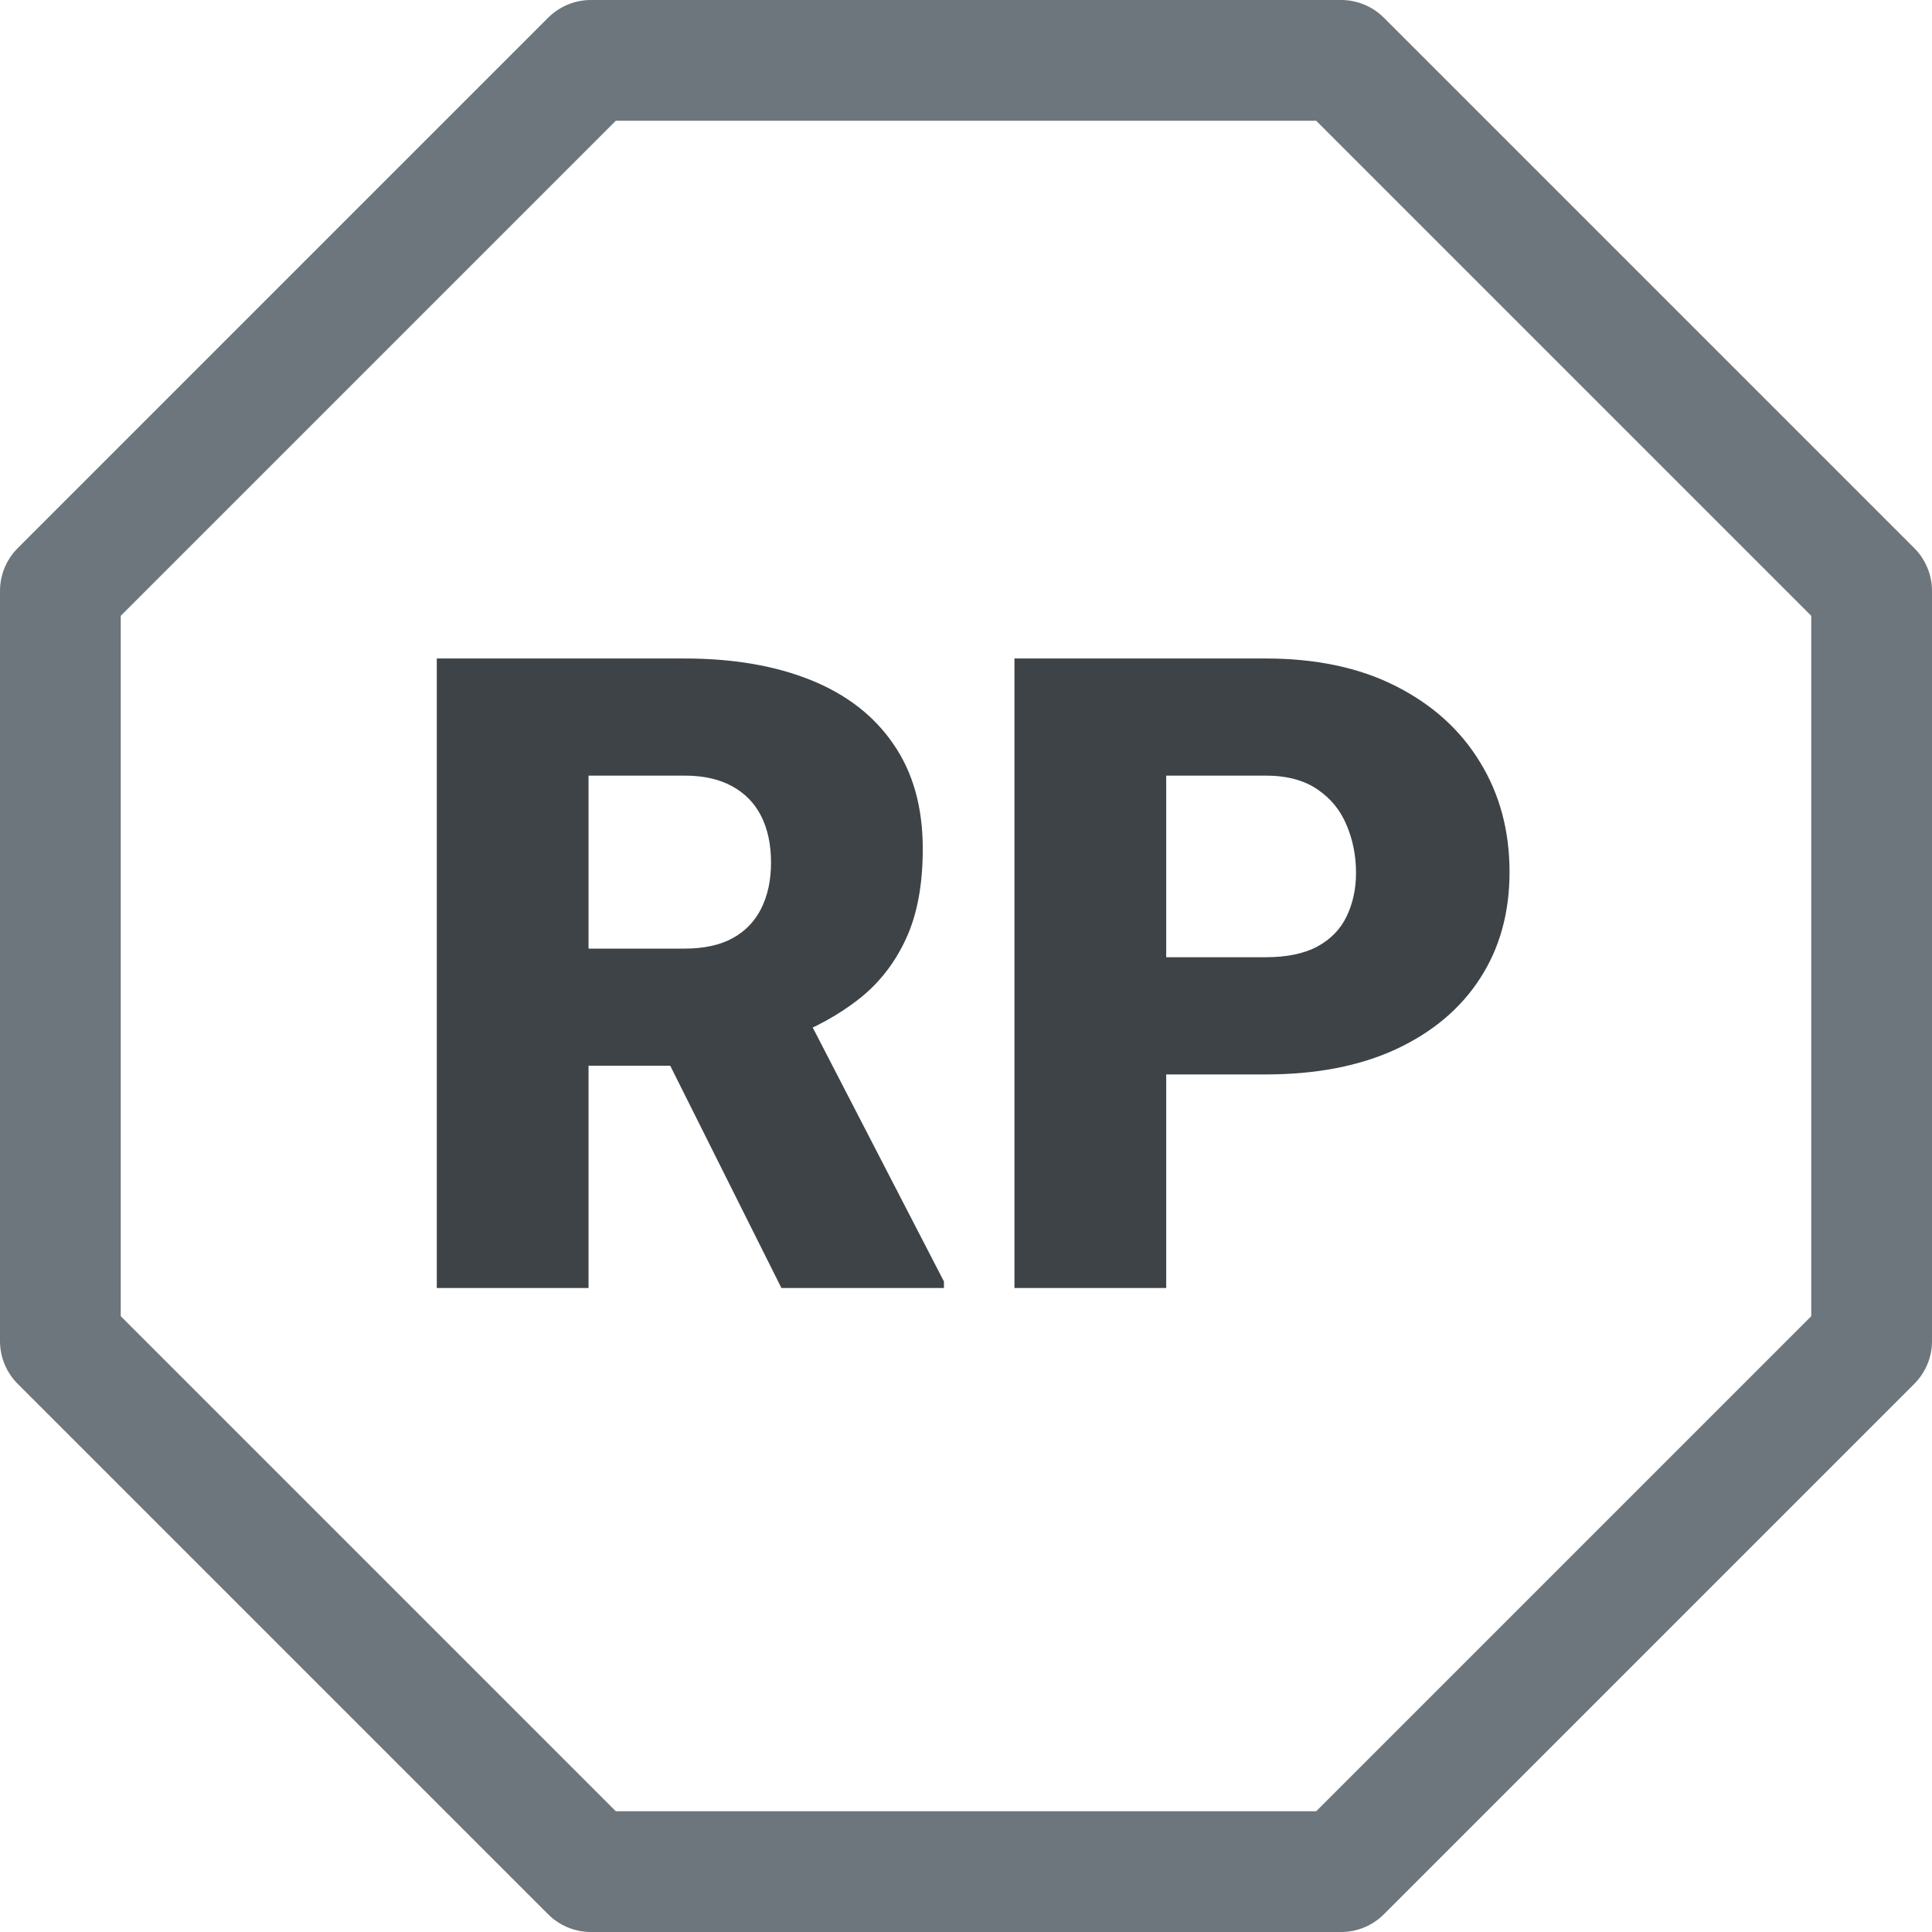 <svg width="24" height="24" viewBox="0 0 24 24" fill="none" xmlns="http://www.w3.org/2000/svg">
<g clip-path="url(#clip0_7656_33451)">
<path fill-rule="evenodd" clip-rule="evenodd" d="M6.81 0.219C6.951 0.079 7.141 4.21785e-05 7.34 0L16.66 0C16.859 4.21785e-05 17.049 0.079 17.19 0.219L23.781 6.81C23.921 6.951 24 7.141 24 7.34V16.66C24 16.859 23.921 17.049 23.781 17.19L17.19 23.781C17.049 23.921 16.859 24 16.66 24H7.34C7.141 24 6.951 23.921 6.81 23.781L0.219 17.19C0.079 17.049 4.21785e-05 16.859 0 16.66L0 7.34C4.21785e-05 7.141 0.079 6.951 0.219 6.81L6.81 0.219ZM7.65 1.5L1.5 7.65V16.35L7.65 22.5H16.35L22.5 16.35V7.65L16.35 1.5H7.65Z" fill="#6D767D"/>
</g>
<path d="M5.426 8.18H8.503C9.105 8.18 9.628 8.269 10.072 8.448C10.516 8.627 10.858 8.892 11.098 9.243C11.341 9.594 11.463 10.027 11.463 10.543C11.463 10.991 11.393 11.365 11.253 11.665C11.114 11.966 10.919 12.215 10.668 12.412C10.421 12.605 10.133 12.765 9.803 12.89L9.186 13.239H6.602L6.591 11.784H8.503C8.743 11.784 8.942 11.741 9.1 11.655C9.257 11.569 9.375 11.447 9.454 11.29C9.536 11.128 9.578 10.937 9.578 10.715C9.578 10.489 9.536 10.296 9.454 10.135C9.372 9.974 9.25 9.85 9.089 9.764C8.931 9.678 8.736 9.635 8.503 9.635H7.311V16H5.426V8.18ZM9.707 16L7.977 12.541L9.975 12.53L11.726 15.919V16H9.707ZM15.722 13.347H13.778V11.891H15.722C15.987 11.891 16.202 11.846 16.367 11.757C16.531 11.667 16.651 11.544 16.727 11.386C16.805 11.225 16.845 11.044 16.845 10.844C16.845 10.629 16.805 10.43 16.727 10.248C16.651 10.065 16.531 9.918 16.367 9.807C16.202 9.693 15.987 9.635 15.722 9.635H14.487V16H12.602V8.18H15.722C16.349 8.18 16.888 8.294 17.339 8.523C17.794 8.753 18.143 9.068 18.386 9.469C18.63 9.866 18.752 10.321 18.752 10.833C18.752 11.338 18.63 11.778 18.386 12.154C18.143 12.53 17.794 12.824 17.339 13.035C16.888 13.243 16.349 13.347 15.722 13.347Z" fill="#3E4347"/>
<defs>
<clipPath id="clip0_7656_33451">
<rect width="24" height="24" fill="white"/>
</clipPath>
</defs>
</svg>
